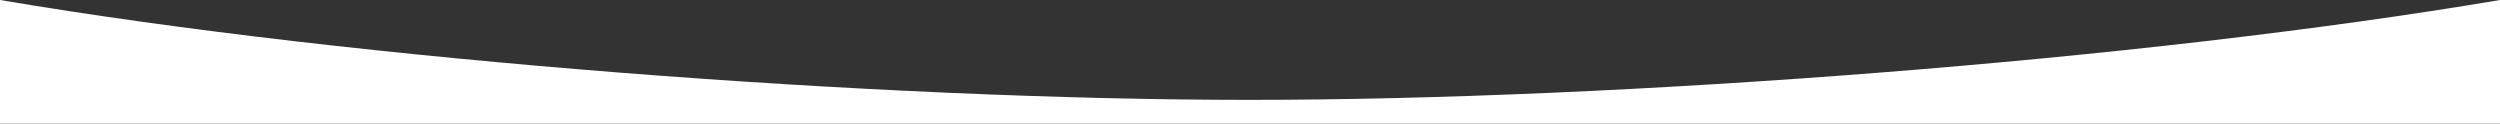 <?xml version="1.0" encoding="utf-8"?>
<!-- Generator: Adobe Illustrator 24.0.1, SVG Export Plug-In . SVG Version: 6.00 Build 0)  -->
<svg version="1.1" id="Layer_1" xmlns="http://www.w3.org/2000/svg" xmlns:xlink="http://www.w3.org/1999/xlink" x="0px" y="0px"
	 viewBox="0 0 1920 95" style="enable-background:new 0 0 1920 95;" xml:space="preserve">
<rect x="0" y="0" width="1920" height="95" fill="#333333" stroke="none"/>
<style type="text/css">
	.st0{fill:#FFFFFF;}
</style>
<path class="st0" d="M960,76.7c284.3,0,684.7-30.2,960-76.7v95H0V0C275.3,46.6,675.7,76.7,960,76.7z"/>
</svg>
